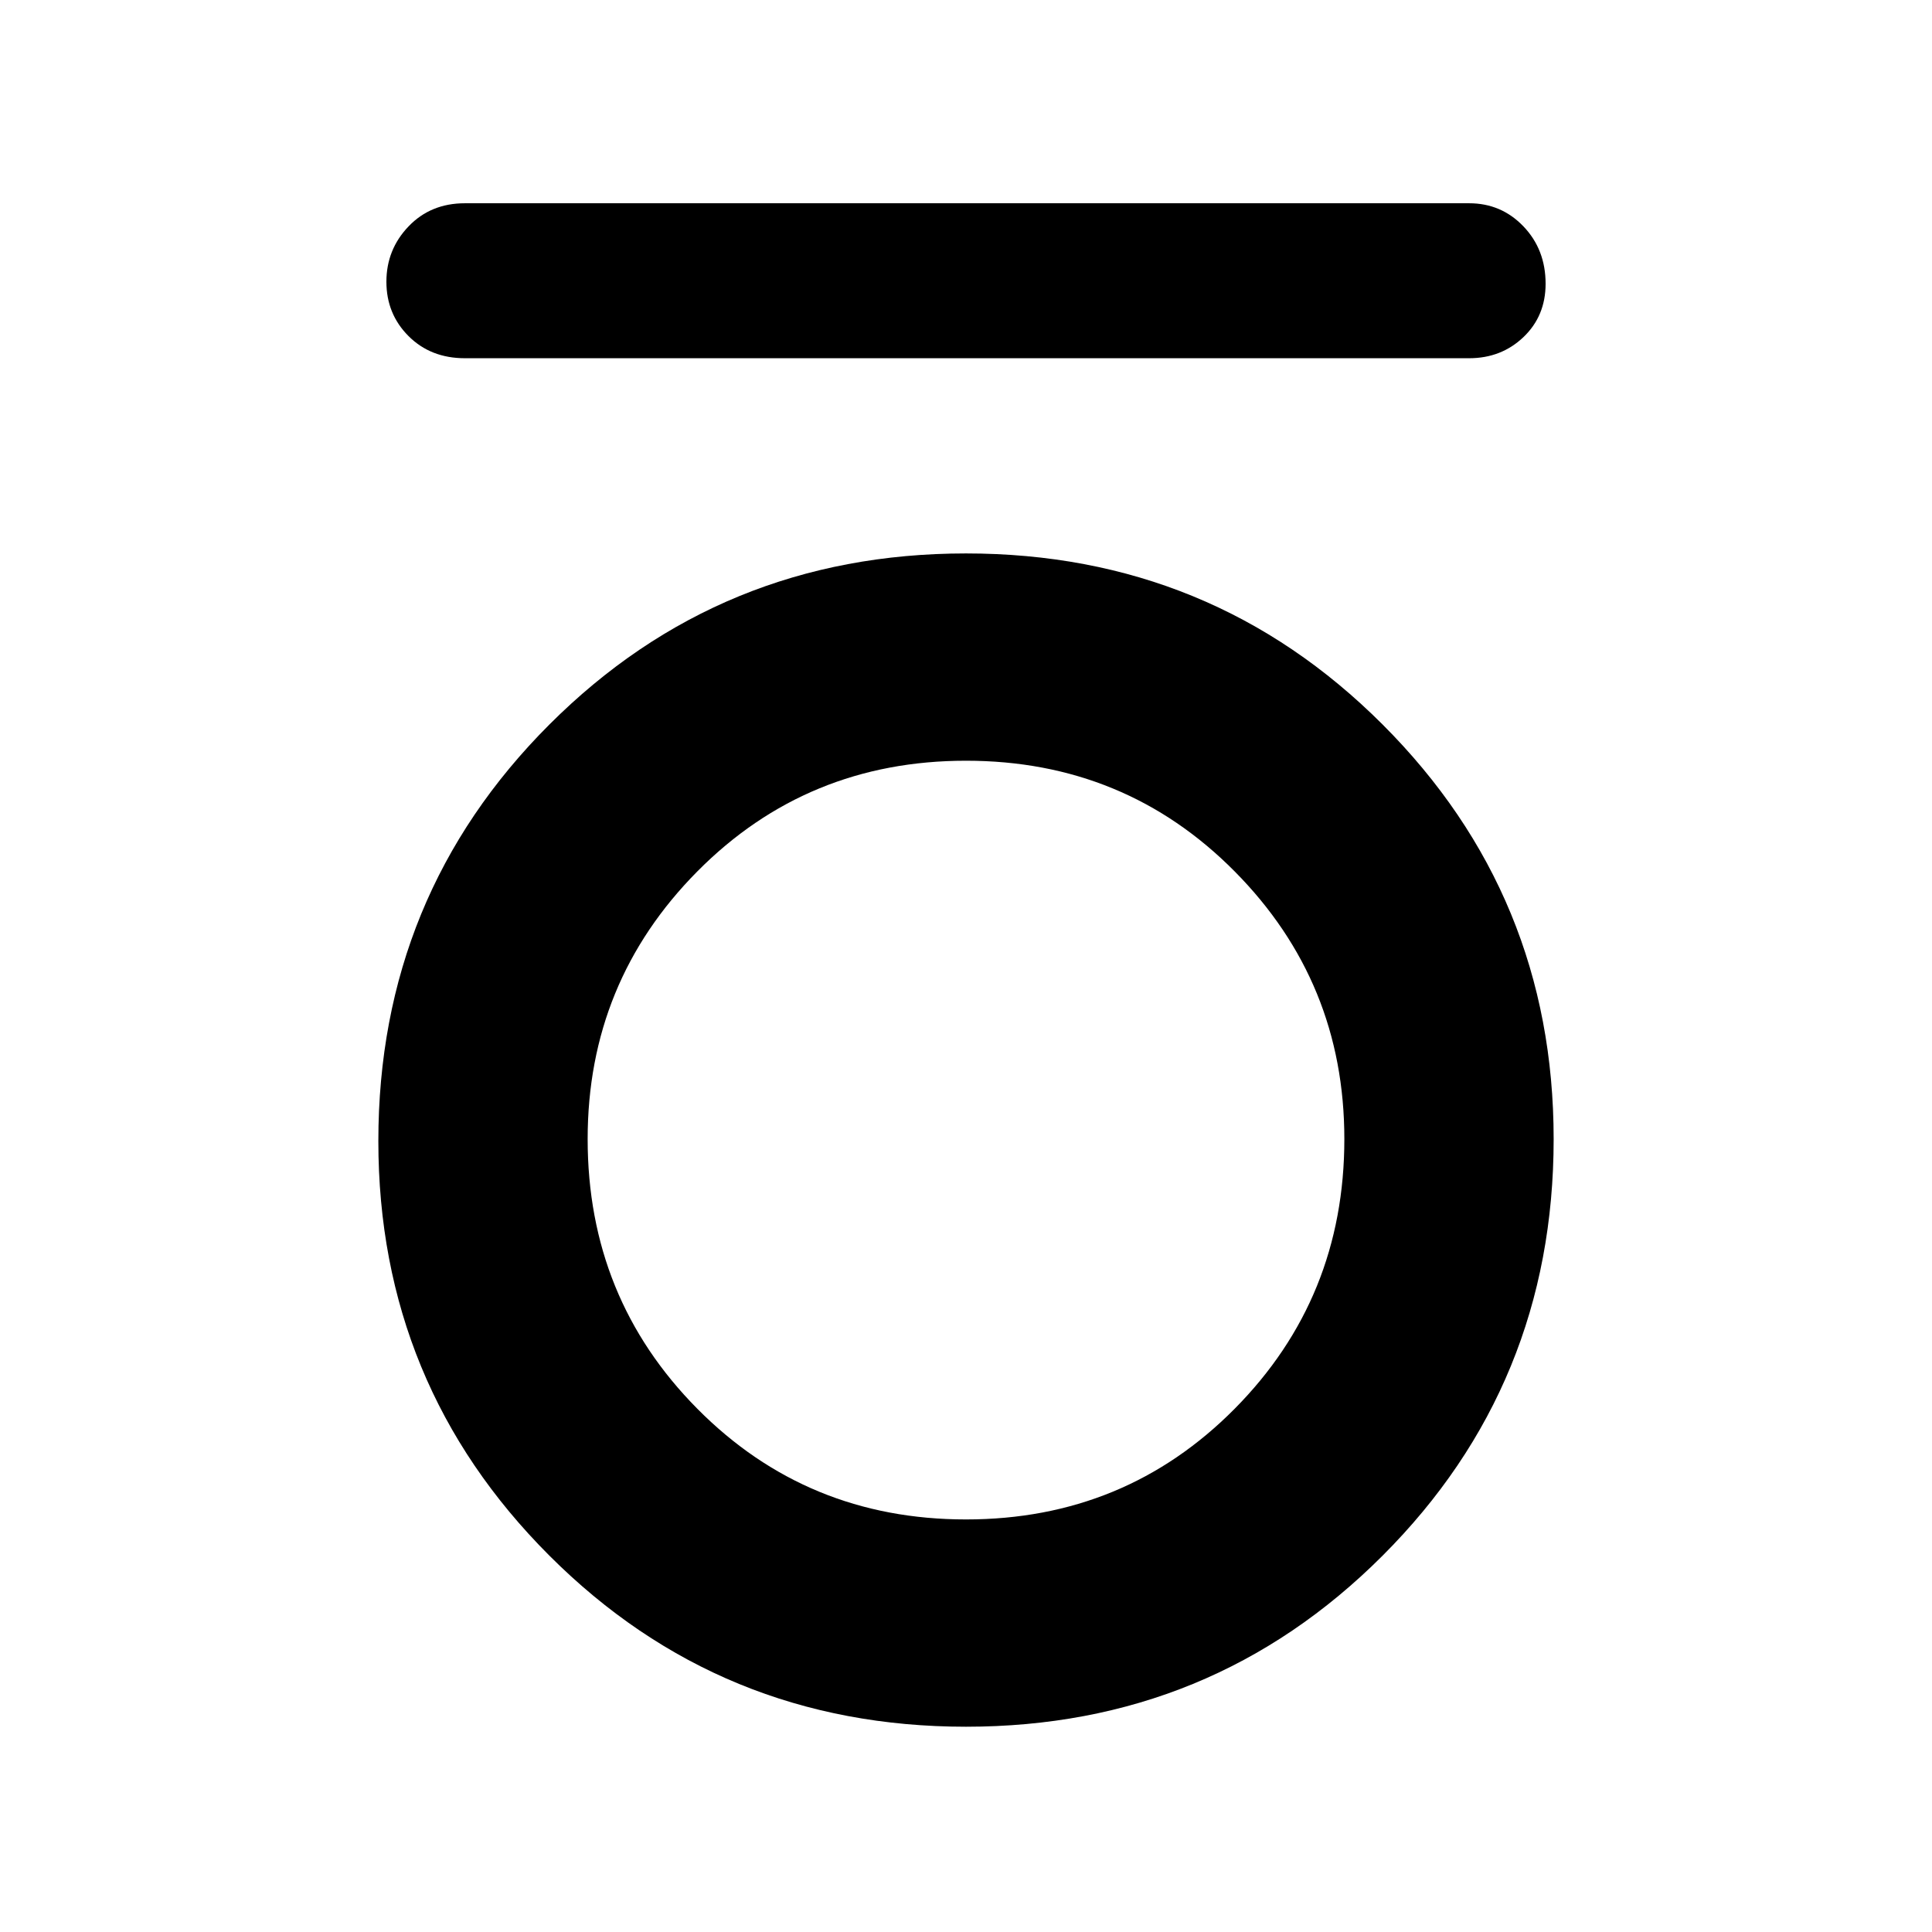<svg xmlns="http://www.w3.org/2000/svg" height="48" width="48"><path d="M11.55 8.9q-.85 0-1.4-.55Q9.6 7.8 9.6 7t.55-1.375q.55-.575 1.4-.575H36.5q.8 0 1.35.575t.55 1.425q0 .8-.55 1.325-.55.525-1.35.525ZM24 42.9q-6.1 0-10.35-4.25T9.4 28.35q0-6.1 4.25-10.35T24 13.75q6.1 0 10.35 4.25t4.25 10.3q0 6.1-4.25 10.35T24 42.9Zm0-5.15q3.95 0 6.675-2.75 2.725-2.75 2.725-6.7 0-3.9-2.725-6.65Q27.95 18.9 24 18.9q-3.95 0-6.675 2.75Q14.6 24.4 14.6 28.3q0 3.95 2.725 6.7T24 37.75Z"/></svg>